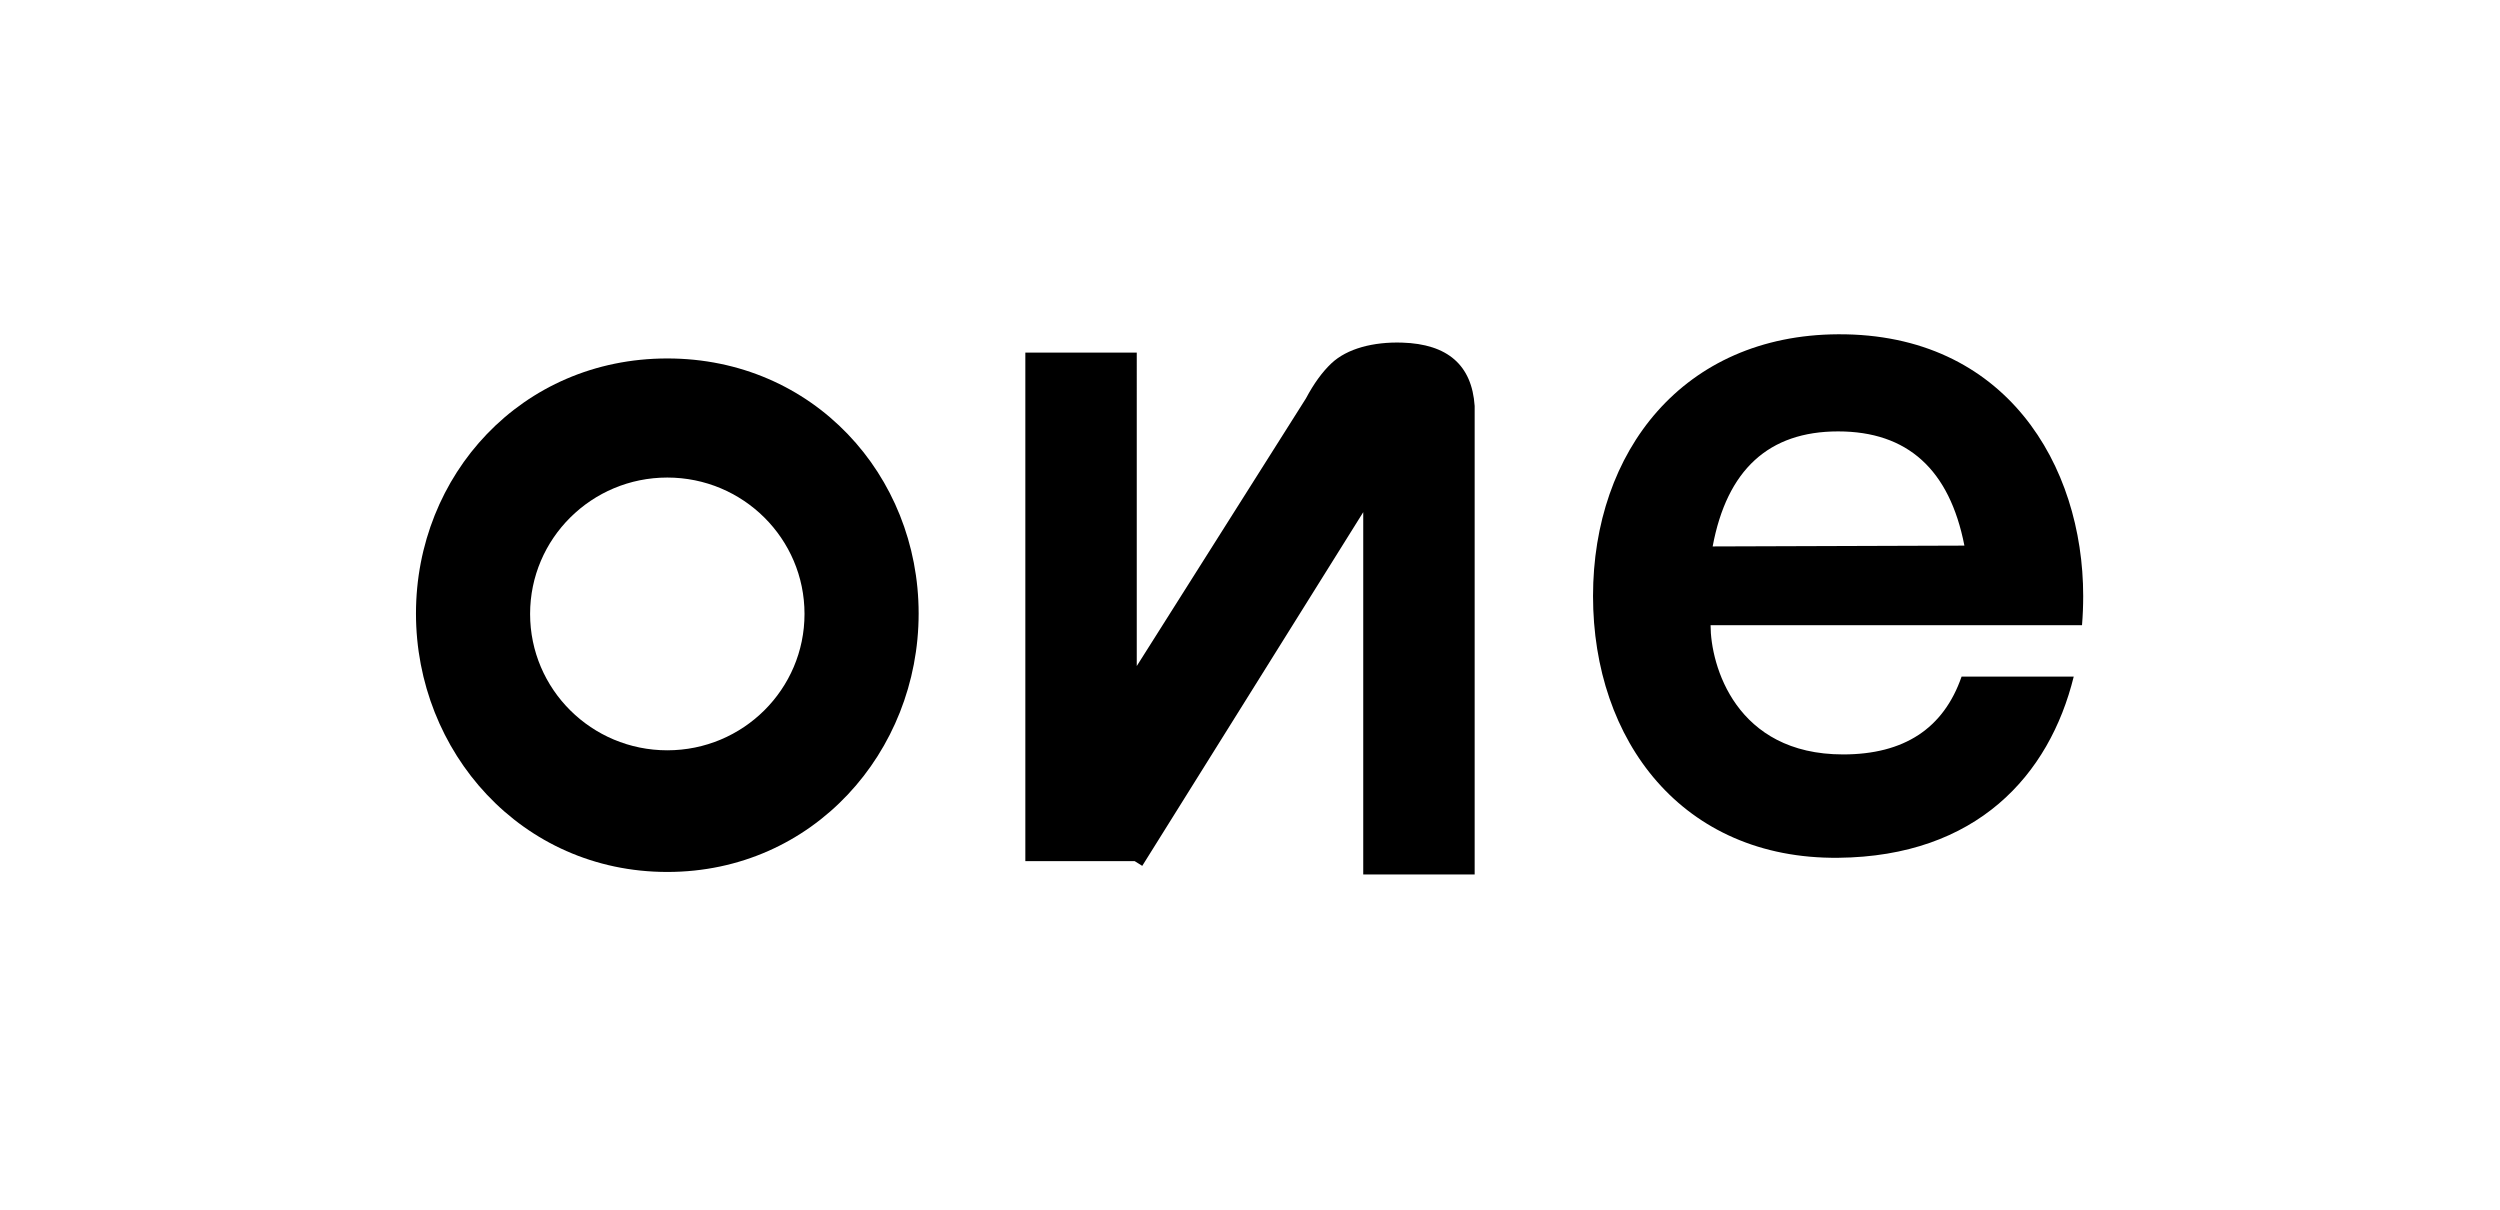 <?xml version="1.0" encoding="UTF-8"?>
<svg width="2999px" height="1451px" viewBox="0 0 2999 1451" version="1.1" xmlns="http://www.w3.org/2000/svg" xmlns:xlink="http://www.w3.org/1999/xlink">
    <!-- Generator: Sketch 61 (89581) - https://sketch.com -->
    <title>two</title>
    <desc>Created with Sketch.</desc>
    <g id="two" stroke="none" stroke-width="1" fill="none" fill-rule="evenodd">
        <g id="Group" transform="translate(499, 410)" fill="#000000">
            <path d="M1183,1 C1237.664,2.682 1266.664,28.015 1270,77 L1270,639 L1136.342,639 L1136.342,204.4 L871.24,628.697 L862.195,623.044 L731,623.045 L731,13 L864.658,13 L864.657,388.971 L1067.589,67.959 C1076.989,50.288 1087.126,36.302 1098,26 C1117,8 1148.632,-0.057 1183,1 Z" id="Rectangle-Copy-4"></path>
            <path d="M301.5,20 C476.696,20 603,159.978 603,325.969 C603,491.961 476.696,636 301.5,636 C126.304,636 0,491.961 0,325.969 C0,159.978 126.304,20 301.5,20 Z M301.5,162.863 C210.597,162.863 136.906,236.11 136.906,326.464 C136.906,416.818 210.597,490.065 301.5,490.065 C392.403,490.065 466.094,416.818 466.094,326.464 C466.094,236.11 392.403,162.863 301.5,162.863 Z" id="Oval-3"></path>
        </g>
        <path d="M2205,401.005 C2406,400.009 2499,558.009 2499,715.009 C2499,726.708 2498.534,738.396 2497.583,750.01 L2052,750.009 C2052,798 2082,905 2210.929,905.009 C2284.144,905.015 2331.538,873.905 2353.11,811.68 L2353.11,811.68 L2487.64,811.682 C2458.446,930.047 2371.169,1027.427 2205,1029.009 C2017.998,1030.79 1911,888.427 1911,715.009 C1911,541.592 2019,401.935 2205,401.005 Z M2205.005,517.509 C2121.831,517.509 2071.663,563.509 2054.5,655.509 L2356.5,654.516 C2338.677,563.178 2288.179,517.509 2205.005,517.509 Z" id="Oval-2" fill="#000000"></path>
    </g>
</svg>